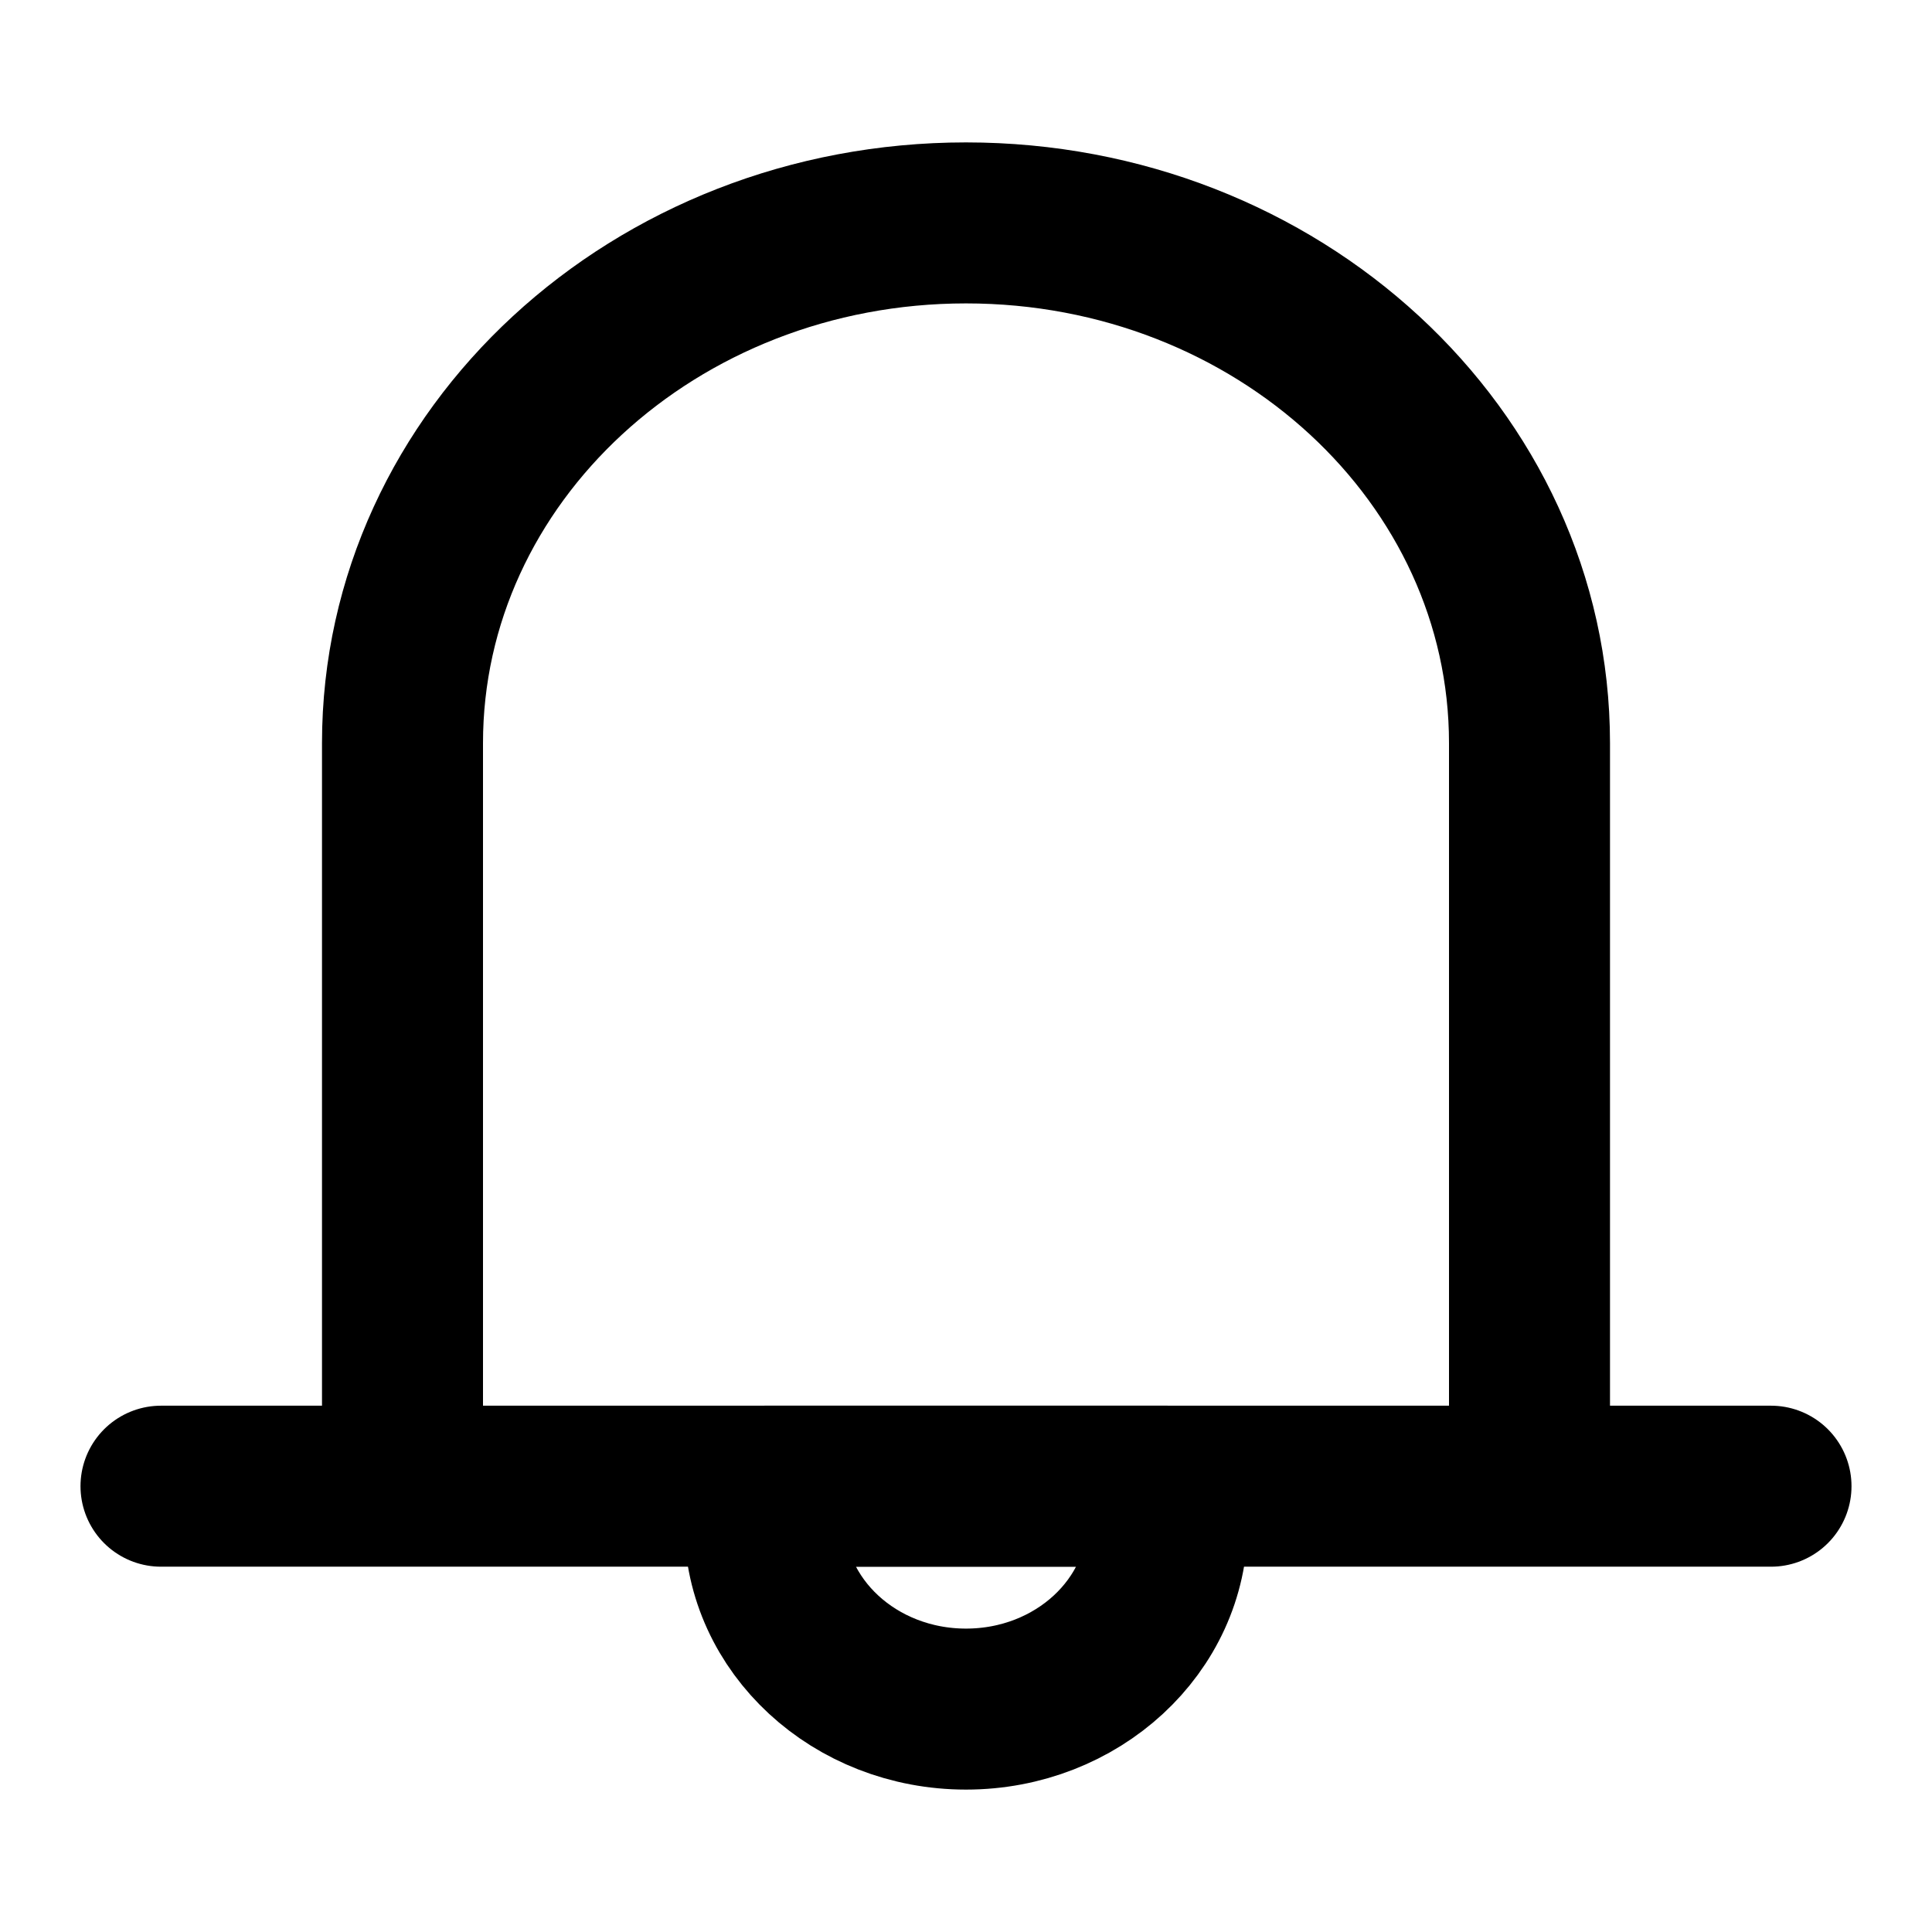 <svg width="24" height="24" viewBox="0 0 24 24" fill="none" xmlns="http://www.w3.org/2000/svg">
<path d="M5 18.462V9.231C5 5.662 8.134 2.769 12 2.769C15.866 2.769 19 5.662 19 9.231V18.462M2 18.462H22" stroke="black" stroke-width="2" stroke-linecap="round" stroke-linejoin="round"/>
<path d="M12 21.231C13.381 21.231 14.5 20.198 14.5 18.923V18.462H9.5V18.923C9.5 20.198 10.619 21.231 12 21.231Z" stroke="black" stroke-width="2" stroke-linecap="round" stroke-linejoin="round"/>
</svg>
